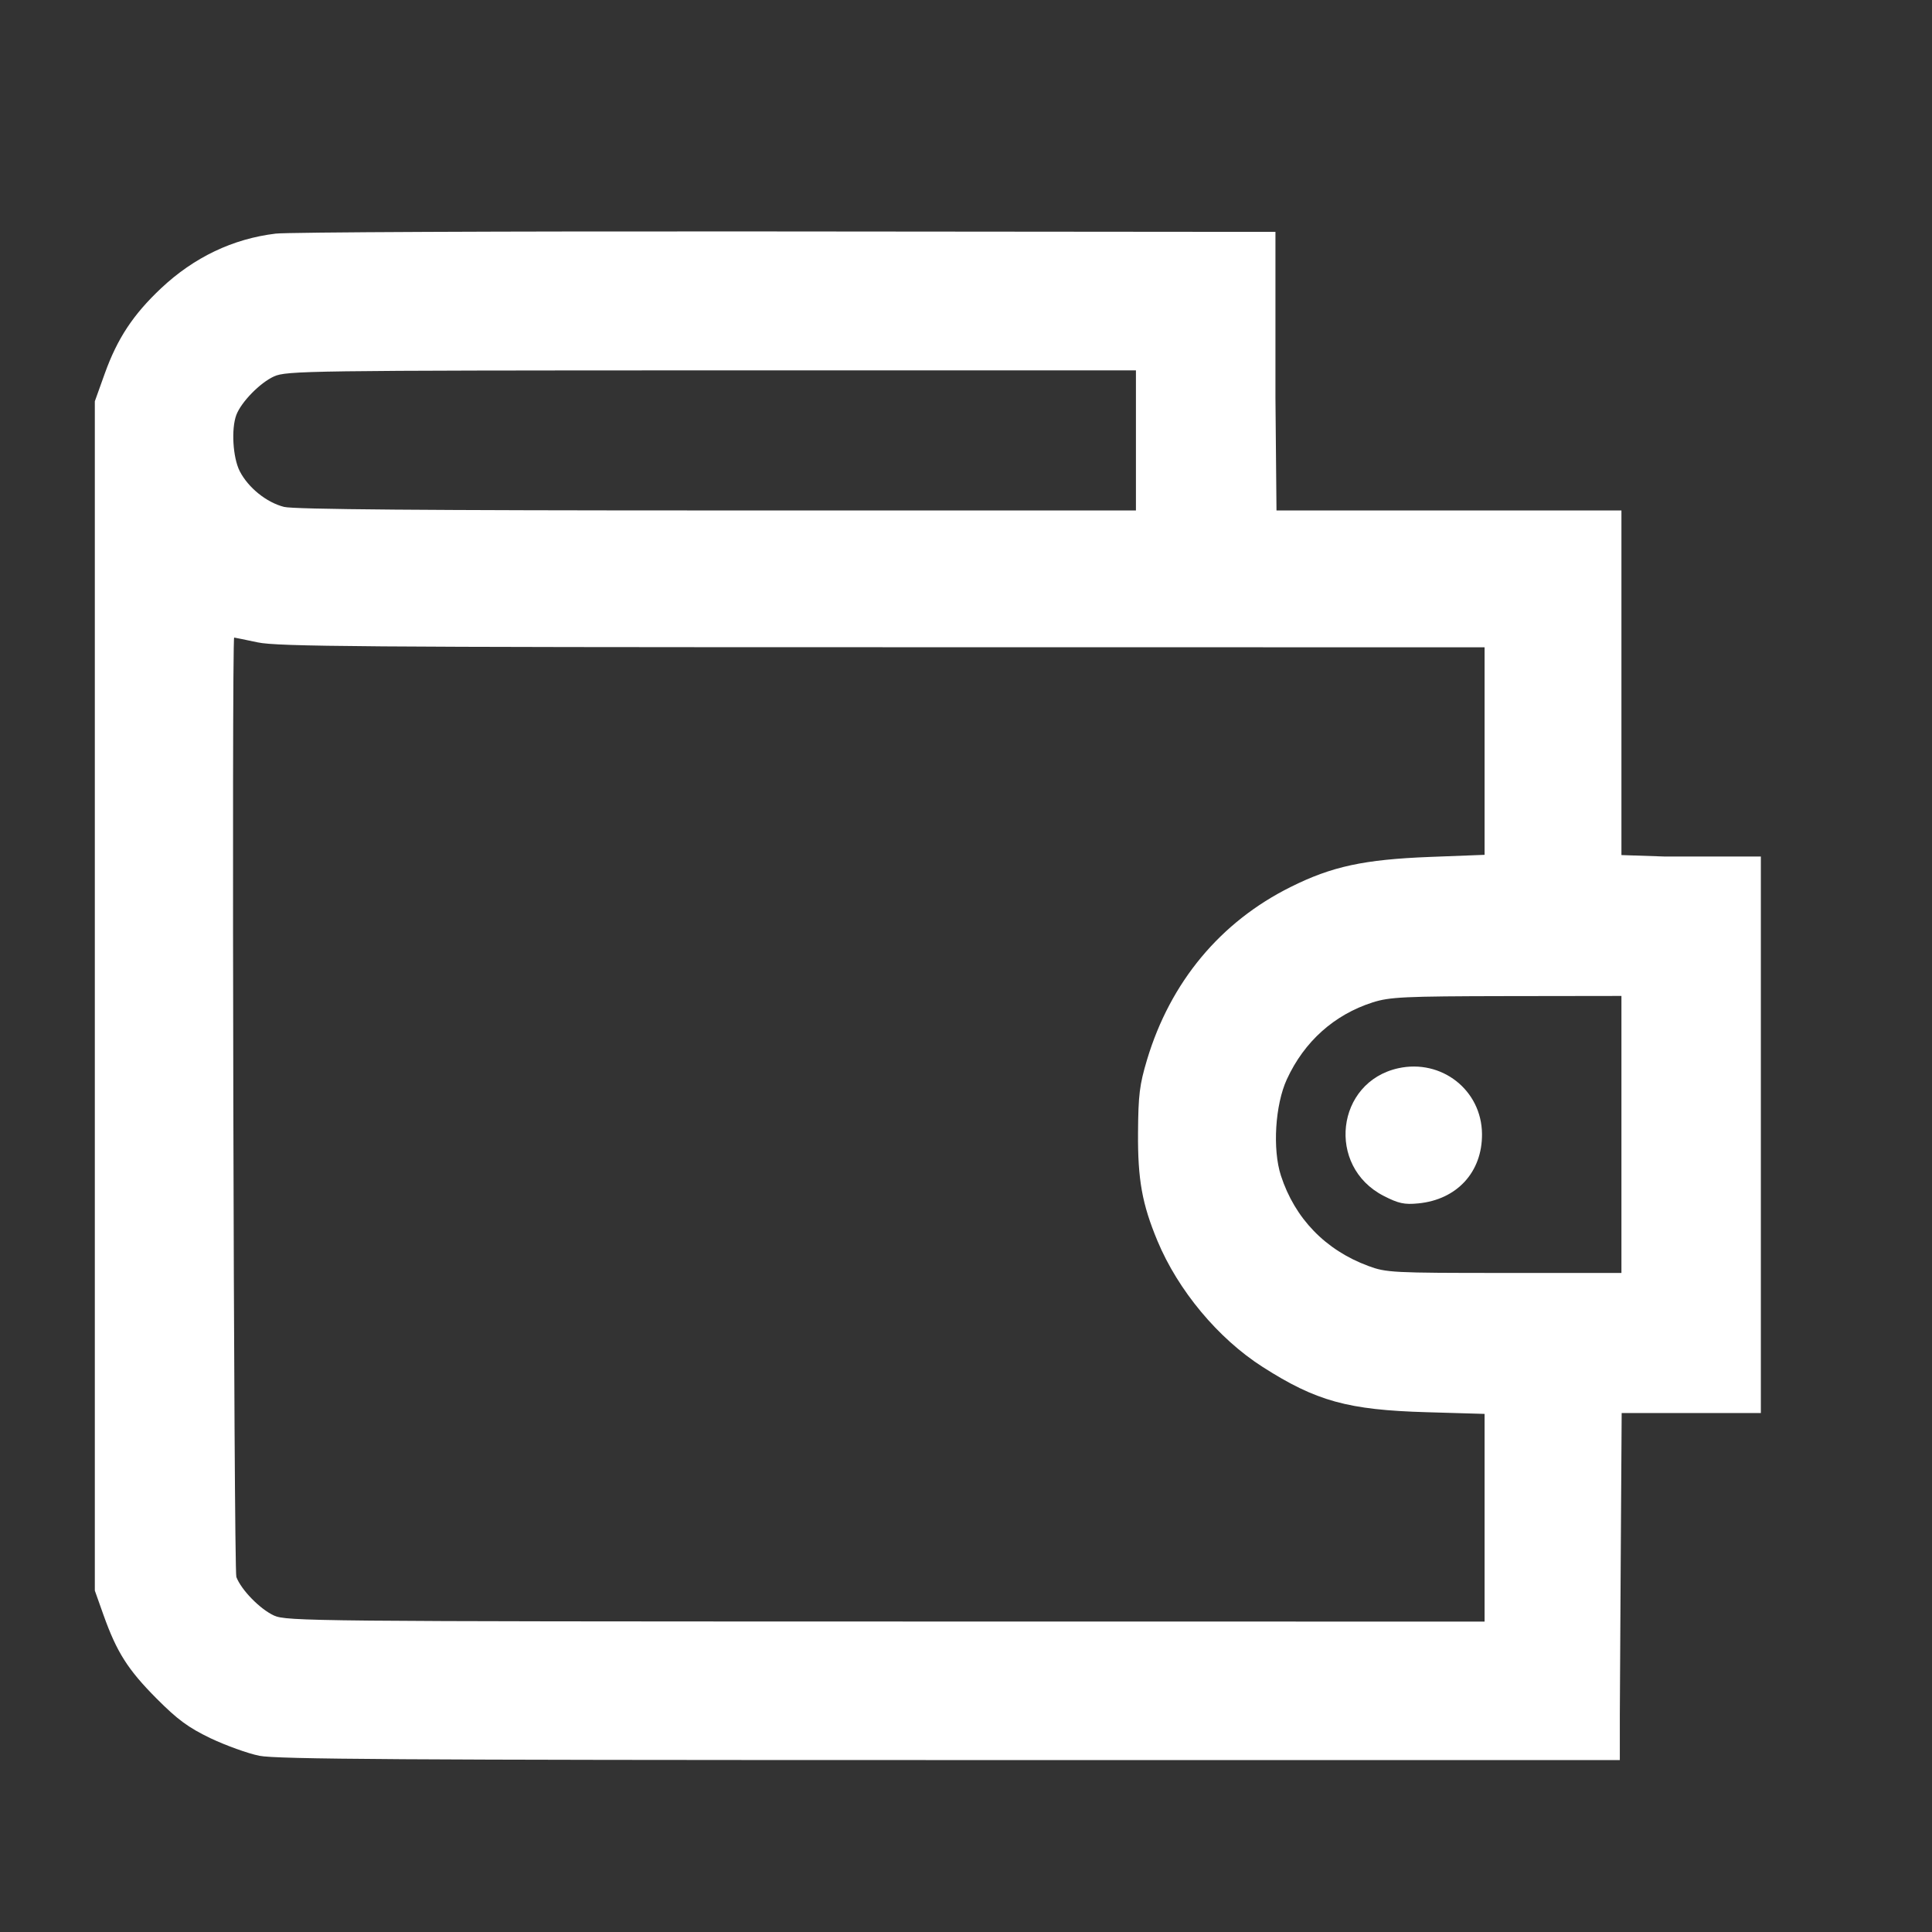 <svg width="24" height="24" viewBox="0 0 24 24" fill="none" xmlns="http://www.w3.org/2000/svg">
<rect x="0" y="0" width="24" height="24" fill="#333333" stroke="none"/>
<path fill-rule="evenodd" clip-rule="evenodd" d="M3.425 2.902C2.892 2.966 2.409 3.197 2 3.582C1.654 3.908 1.458 4.205 1.302 4.639L1.178 4.985V12.372V19.759L1.286 20.063C1.451 20.525 1.588 20.741 1.945 21.1C2.207 21.363 2.339 21.46 2.615 21.593C2.805 21.683 3.078 21.782 3.222 21.811C3.435 21.854 5.021 21.864 11.5 21.864H19.515H20.122V21.304L20.133 19.428L20.145 17.553L20.659 17.553H21.874V14.032V10.64H20.678L20.142 10.622V8.81V6.998V6.341H19.485H17.671H15.857L15.844 4.935V2.88H15.184L9.436 2.875C6.274 2.872 3.57 2.884 3.425 2.902ZM14.111 6.341V5.471V4.601L8.839 4.601C3.827 4.602 3.559 4.606 3.404 4.676C3.23 4.755 2.998 4.992 2.936 5.154C2.871 5.327 2.892 5.684 2.978 5.853C3.083 6.058 3.311 6.242 3.529 6.297C3.65 6.328 5.291 6.341 8.907 6.341H14.111ZM10.964 8.04C4.512 8.04 3.447 8.032 3.202 7.98C3.046 7.947 2.914 7.92 2.909 7.92C2.877 7.92 2.904 19.506 2.936 19.59C2.998 19.752 3.23 19.989 3.404 20.069C3.559 20.139 3.898 20.142 11.004 20.143L18.442 20.144V18.854V17.564L17.724 17.543C16.745 17.515 16.35 17.406 15.684 16.98C15.132 16.627 14.634 16.029 14.378 15.414C14.188 14.957 14.133 14.655 14.137 14.072C14.14 13.602 14.156 13.475 14.249 13.164C14.539 12.199 15.16 11.452 16.034 11.018C16.545 10.763 16.943 10.677 17.764 10.645L18.442 10.619V9.33V8.041L10.964 8.04ZM20.142 15.813V14.093V12.372L18.715 12.374C17.438 12.376 17.264 12.385 17.052 12.452C16.574 12.605 16.202 12.938 15.986 13.407C15.84 13.724 15.806 14.277 15.912 14.604C16.085 15.136 16.465 15.529 16.997 15.726C17.22 15.809 17.297 15.813 18.686 15.813H20.142Z" fill="white"/>
<path d="M17.37 13.27C16.595 13.441 16.474 14.488 17.187 14.855C17.372 14.95 17.445 14.966 17.618 14.949C18.098 14.903 18.414 14.56 18.41 14.087C18.406 13.542 17.908 13.152 17.37 13.27Z" fill="white"/>
</svg>
